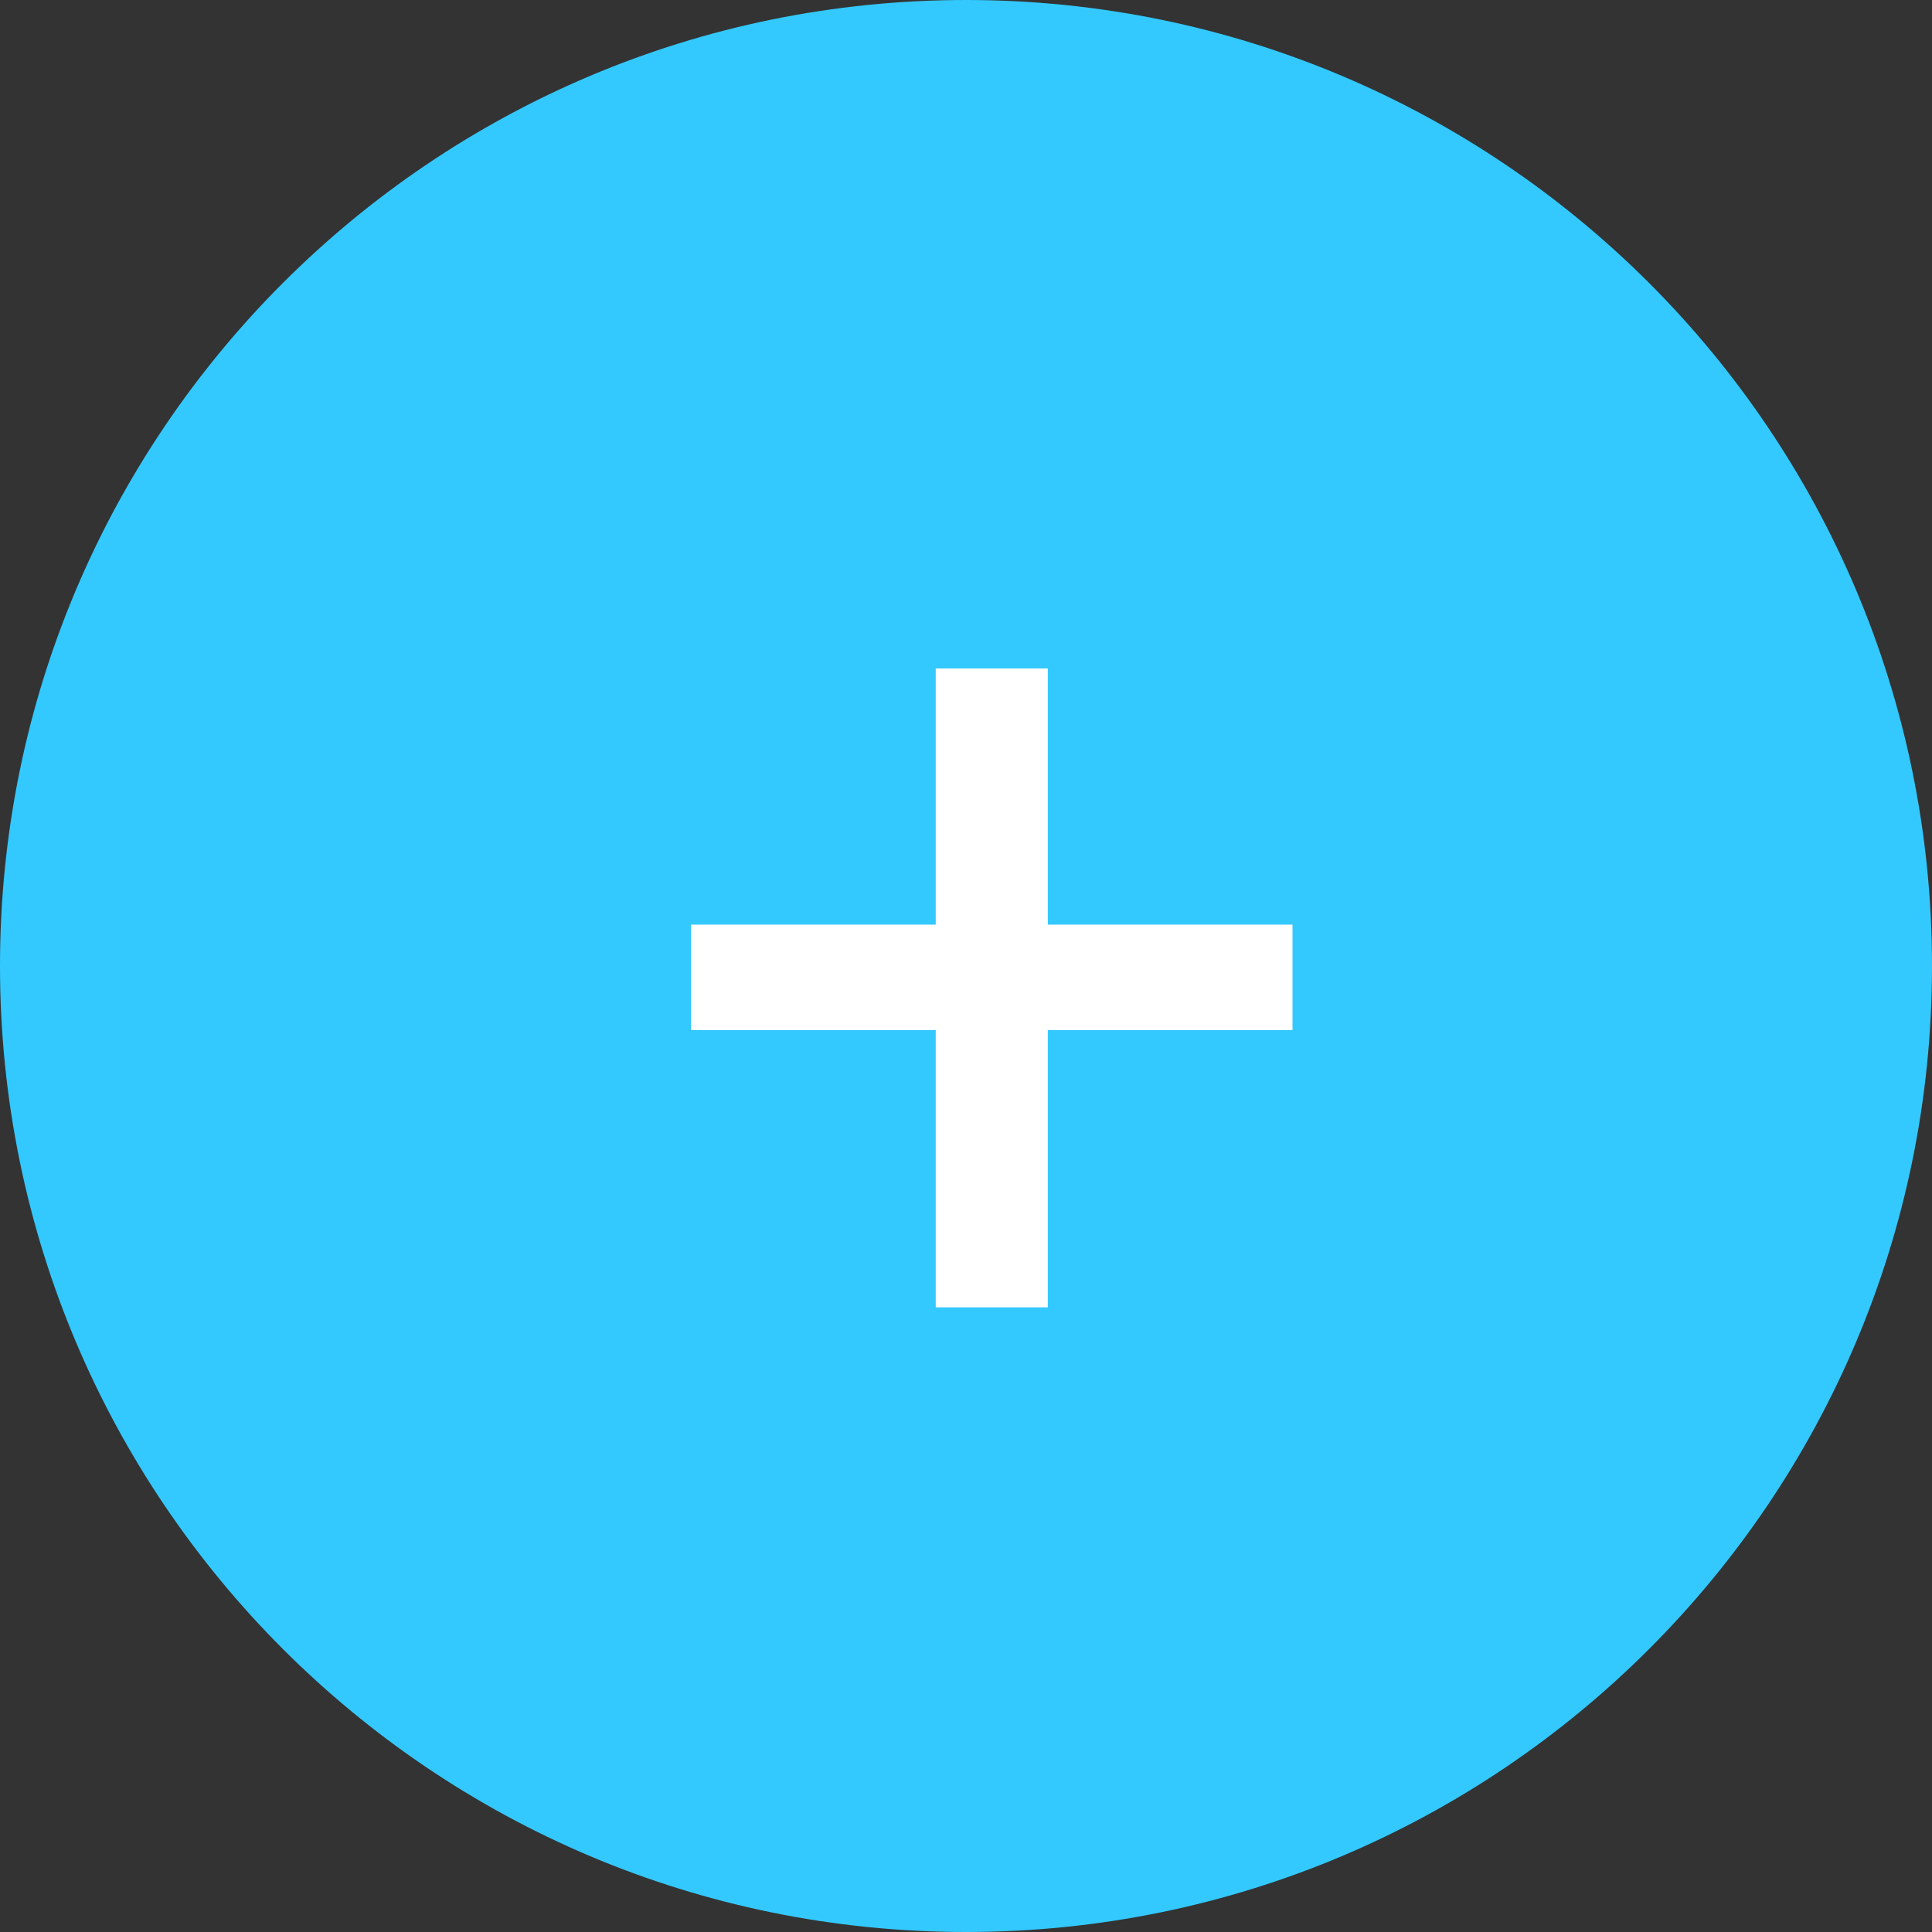 <svg width="36" height="36" viewBox="0 0 36 36" fill="none" xmlns="http://www.w3.org/2000/svg">
<rect x="0" y="0" width="36" height="36" fill="#333333" stroke="none"/>
<path fill-rule="evenodd" clip-rule="evenodd" d="M18 36C27.941 36 36 27.941 36 18C36 8.059 27.941 0 18 0C8.059 0 0 8.059 0 18C0 27.941 8.059 36 18 36Z" fill="#33C9FF"/>
<path d="M19.524 17.229H24.084V19.194H19.524V24.36H17.436V19.194H12.876V17.229H17.436V12.456H19.524V17.229Z" fill="white"/>
</svg>
